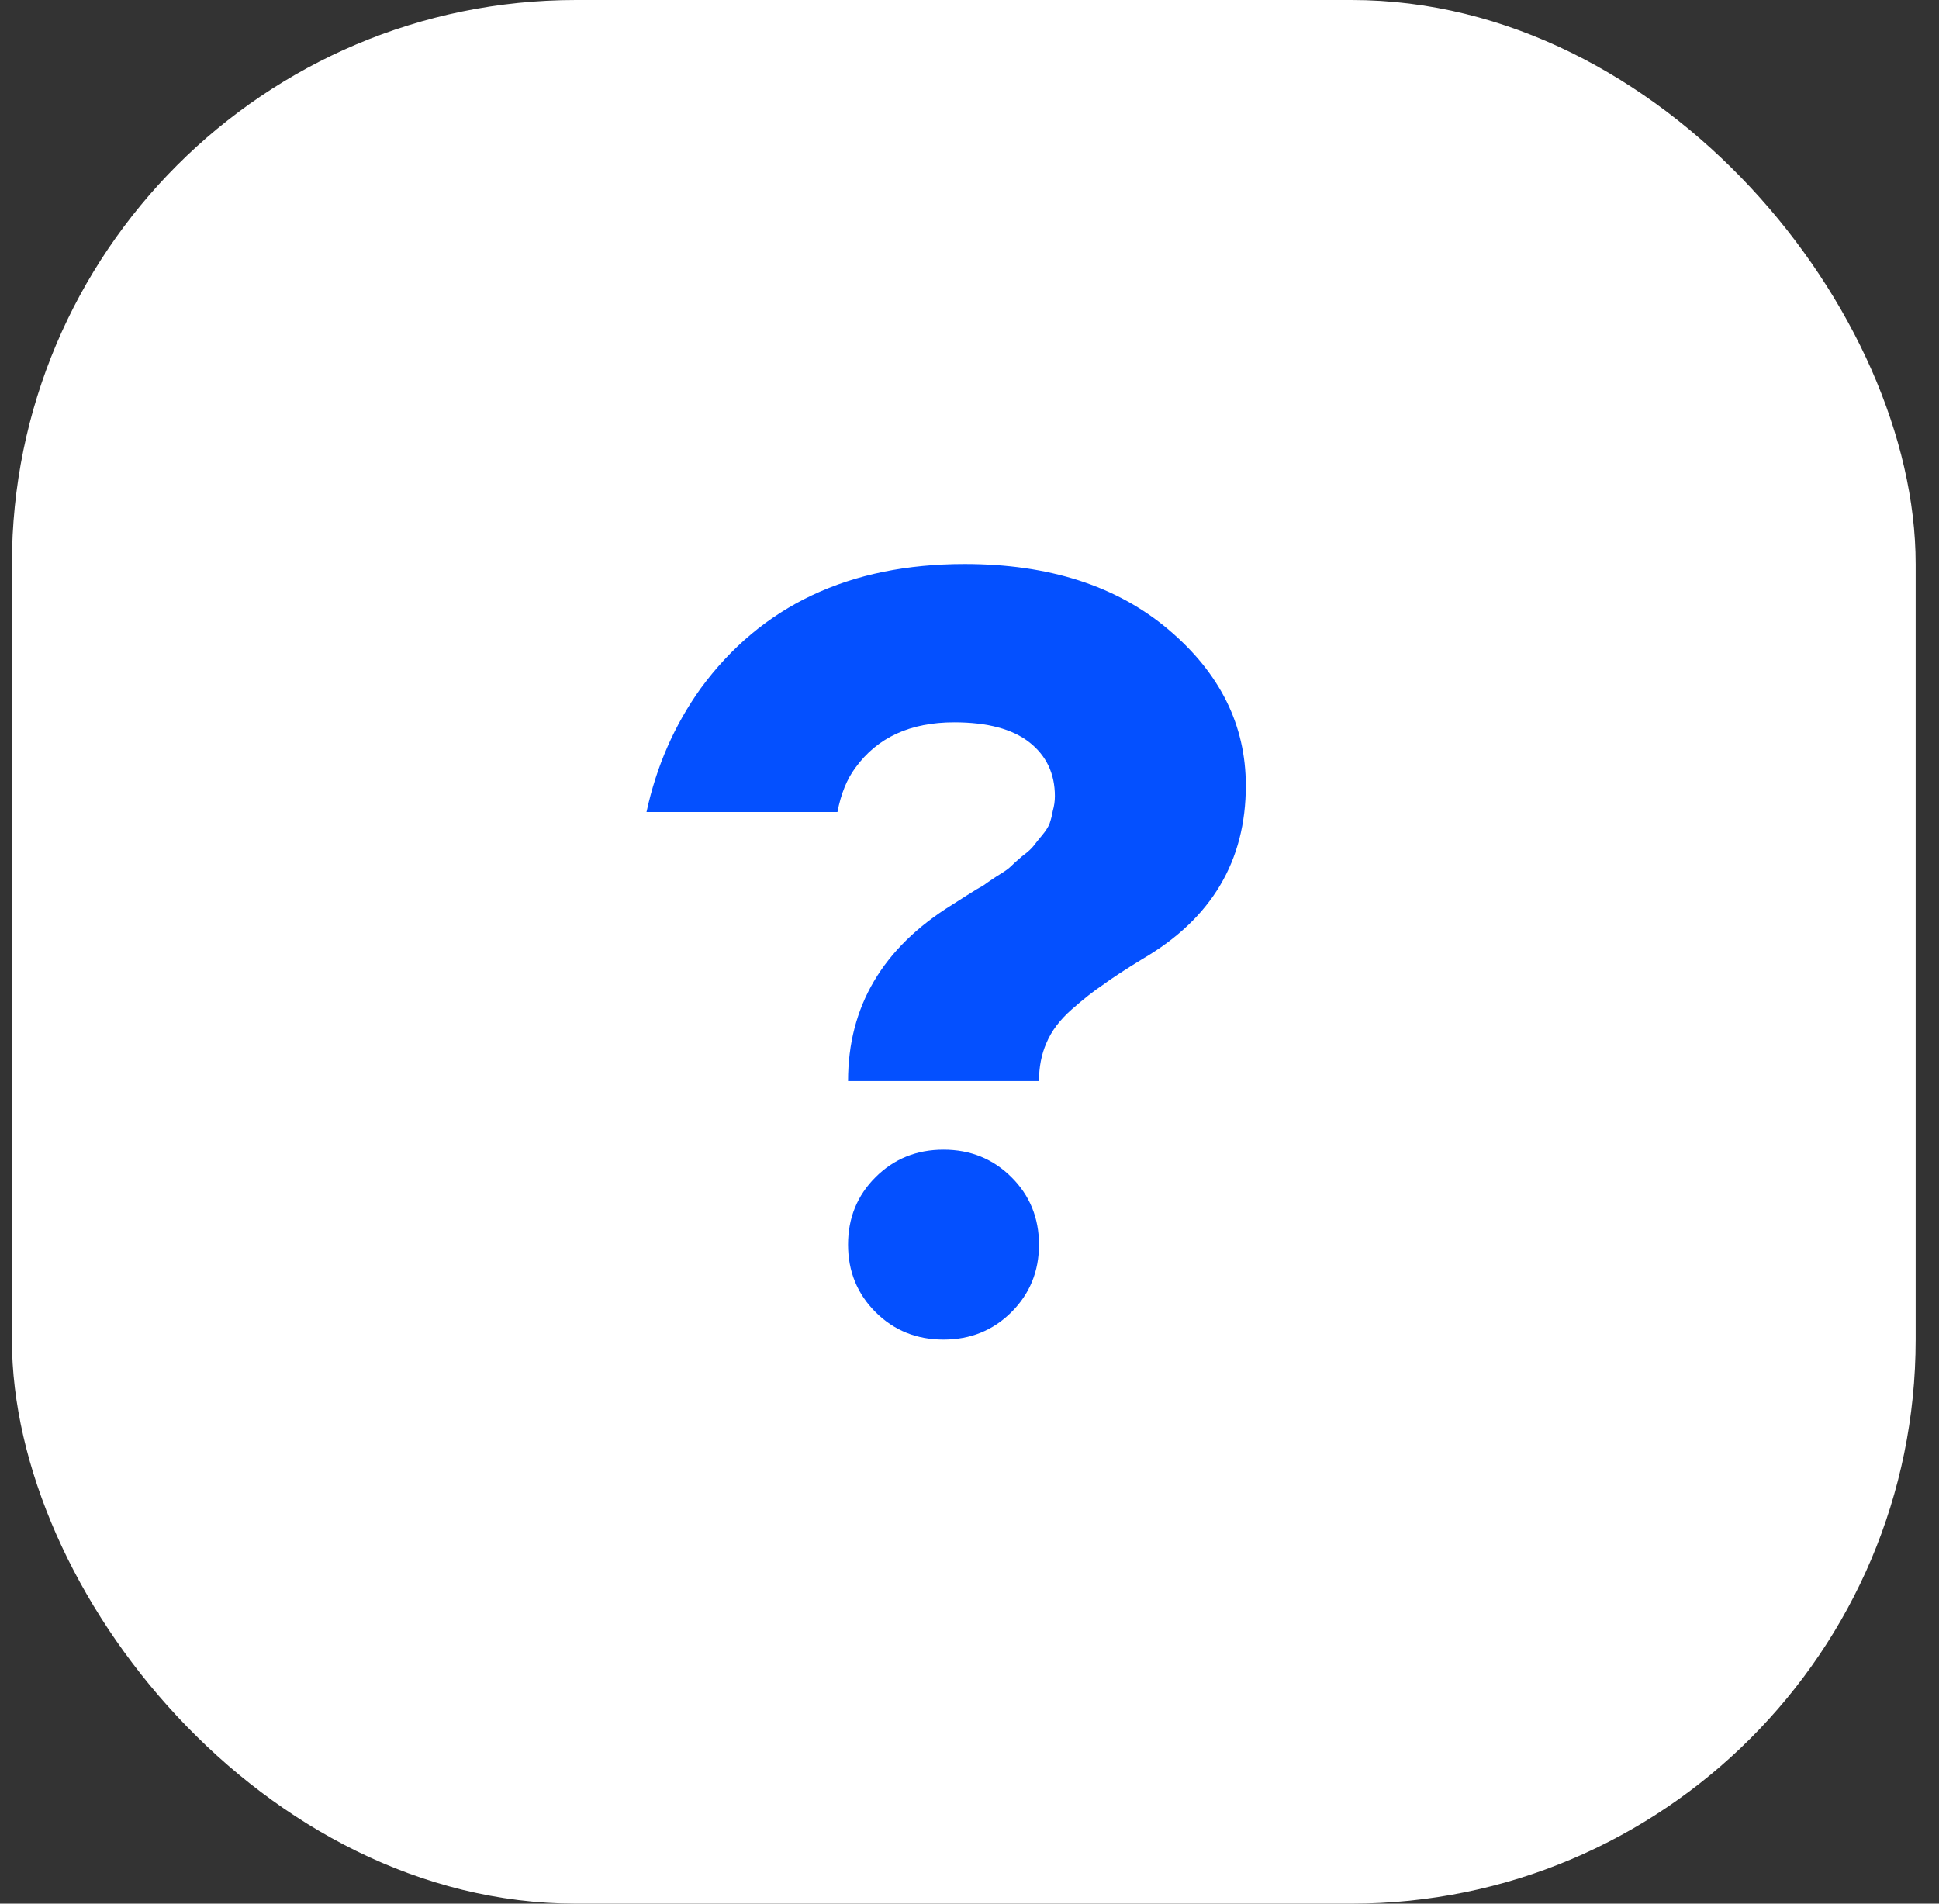 <svg width="55" height="54" viewBox="0 0 55 54" fill="none" xmlns="http://www.w3.org/2000/svg">
<rect x="0" y="0" width="55" height="54" fill="#333333" stroke="none"/>
<rect x="0.338" width="54" height="54" rx="16" fill="white"/>
<path d="M23.754 23.034H18.338C18.619 21.737 19.13 20.57 19.872 19.532C21.598 17.177 24.095 16 27.364 16C29.752 16 31.677 16.619 33.141 17.856C34.606 19.093 35.338 20.57 35.338 22.286C35.338 24.421 34.365 26.057 32.419 27.195C31.898 27.514 31.517 27.763 31.276 27.943C31.035 28.102 30.744 28.332 30.403 28.631C30.062 28.931 29.822 29.25 29.681 29.589C29.541 29.908 29.471 30.268 29.471 30.667H24.055C24.055 28.552 25.038 26.885 27.003 25.668C27.064 25.628 27.204 25.538 27.425 25.399C27.645 25.259 27.796 25.169 27.876 25.129C27.956 25.069 28.087 24.98 28.267 24.86C28.468 24.74 28.598 24.65 28.658 24.59C28.738 24.511 28.849 24.411 28.989 24.291C29.15 24.171 29.26 24.072 29.32 23.992C29.38 23.912 29.461 23.812 29.561 23.692C29.661 23.573 29.731 23.463 29.771 23.363C29.812 23.244 29.842 23.124 29.862 23.004C29.902 22.864 29.922 22.725 29.922 22.585C29.922 21.947 29.681 21.438 29.2 21.058C28.718 20.679 28.006 20.49 27.064 20.49C25.82 20.49 24.887 20.919 24.265 21.777C24.025 22.096 23.854 22.515 23.754 23.034ZM24.837 37.222C24.316 36.703 24.055 36.064 24.055 35.306C24.055 34.548 24.316 33.909 24.837 33.391C25.358 32.872 26 32.612 26.763 32.612C27.525 32.612 28.167 32.872 28.688 33.391C29.21 33.909 29.471 34.548 29.471 35.306C29.471 36.064 29.21 36.703 28.688 37.222C28.167 37.741 27.525 38 26.763 38C26 38 25.358 37.741 24.837 37.222Z" fill="#0450FF"/>
</svg>
